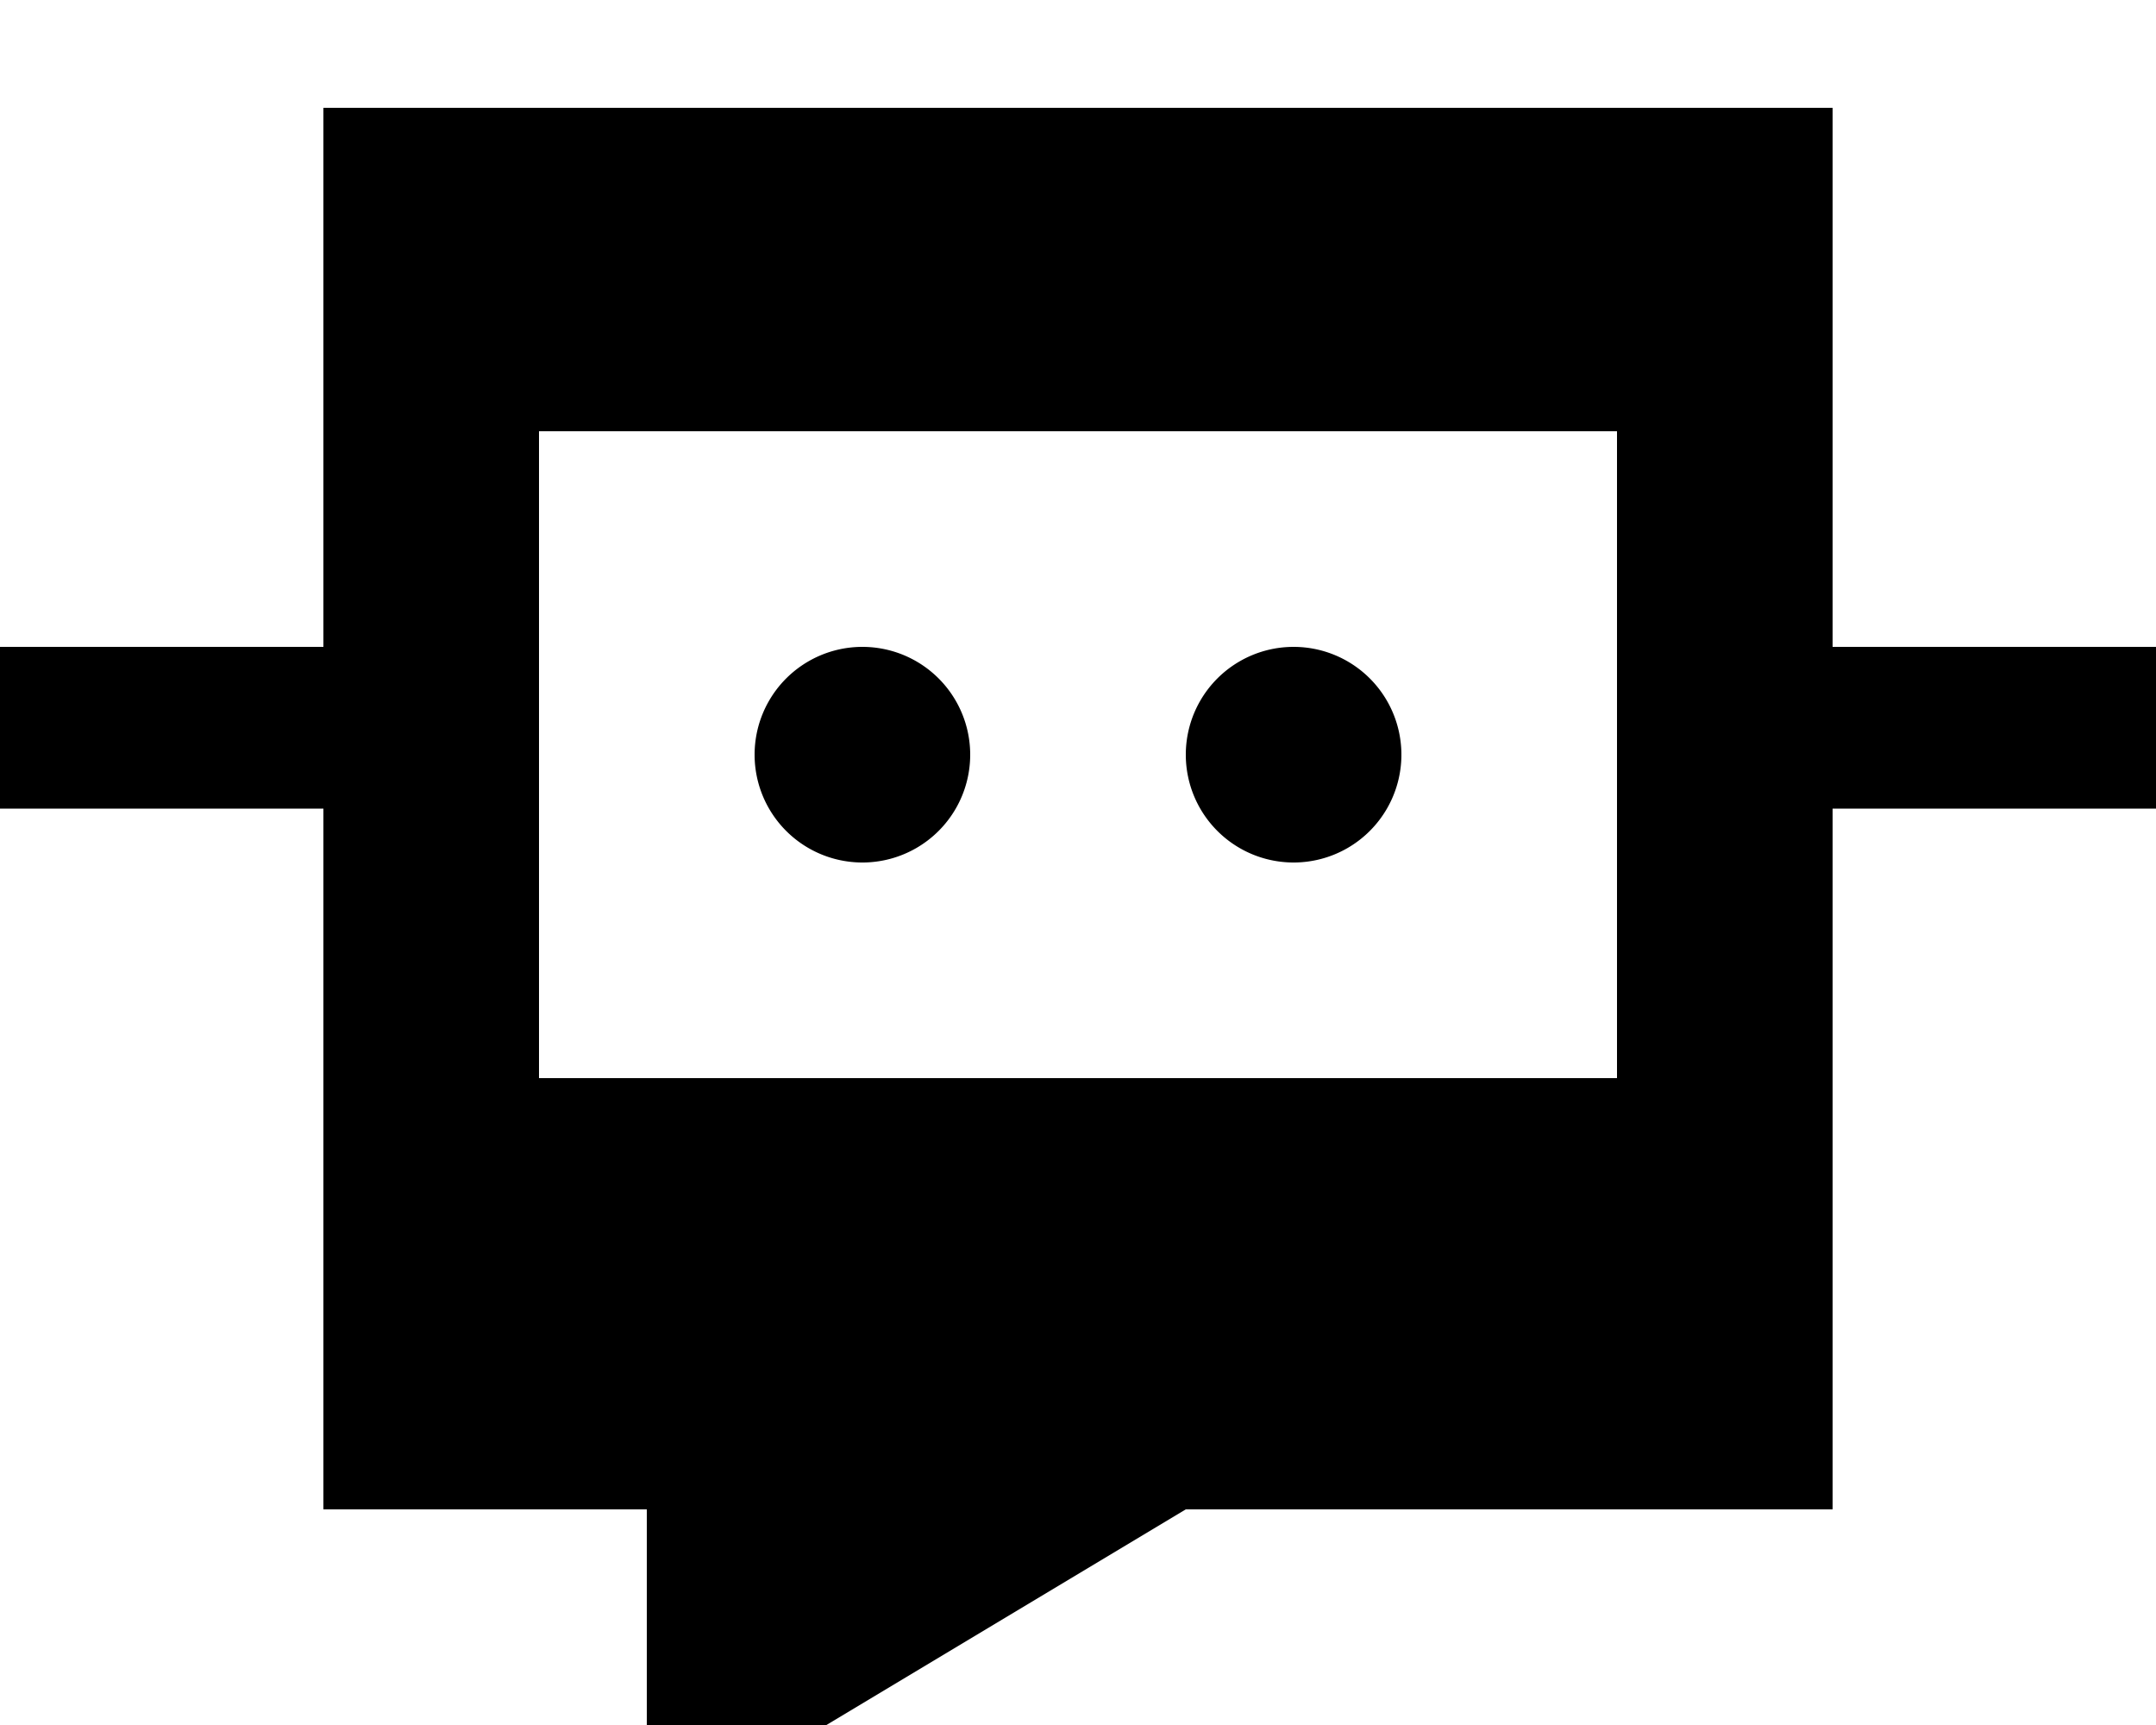 <svg xmlns="http://www.w3.org/2000/svg" viewBox="0 0 640 512"><!--! Font Awesome Pro 7.0.1 by @fontawesome - https://fontawesome.com License - https://fontawesome.com/license (Commercial License) Copyright 2025 Fonticons, Inc. --><path fill="currentColor" d="M96 192l0-160 448 0 0 160 96 0 0 48-96 0 0 208-192 0-160 96 0-96-96 0 0-208-96 0 0-48 96 0zm64-64l0 192 320 0 0-192-320 0zm96 64a32 32 0 1 1 0 64 32 32 0 1 1 0-64zm96 32a32 32 0 1 1 64 0 32 32 0 1 1 -64 0z"/></svg>